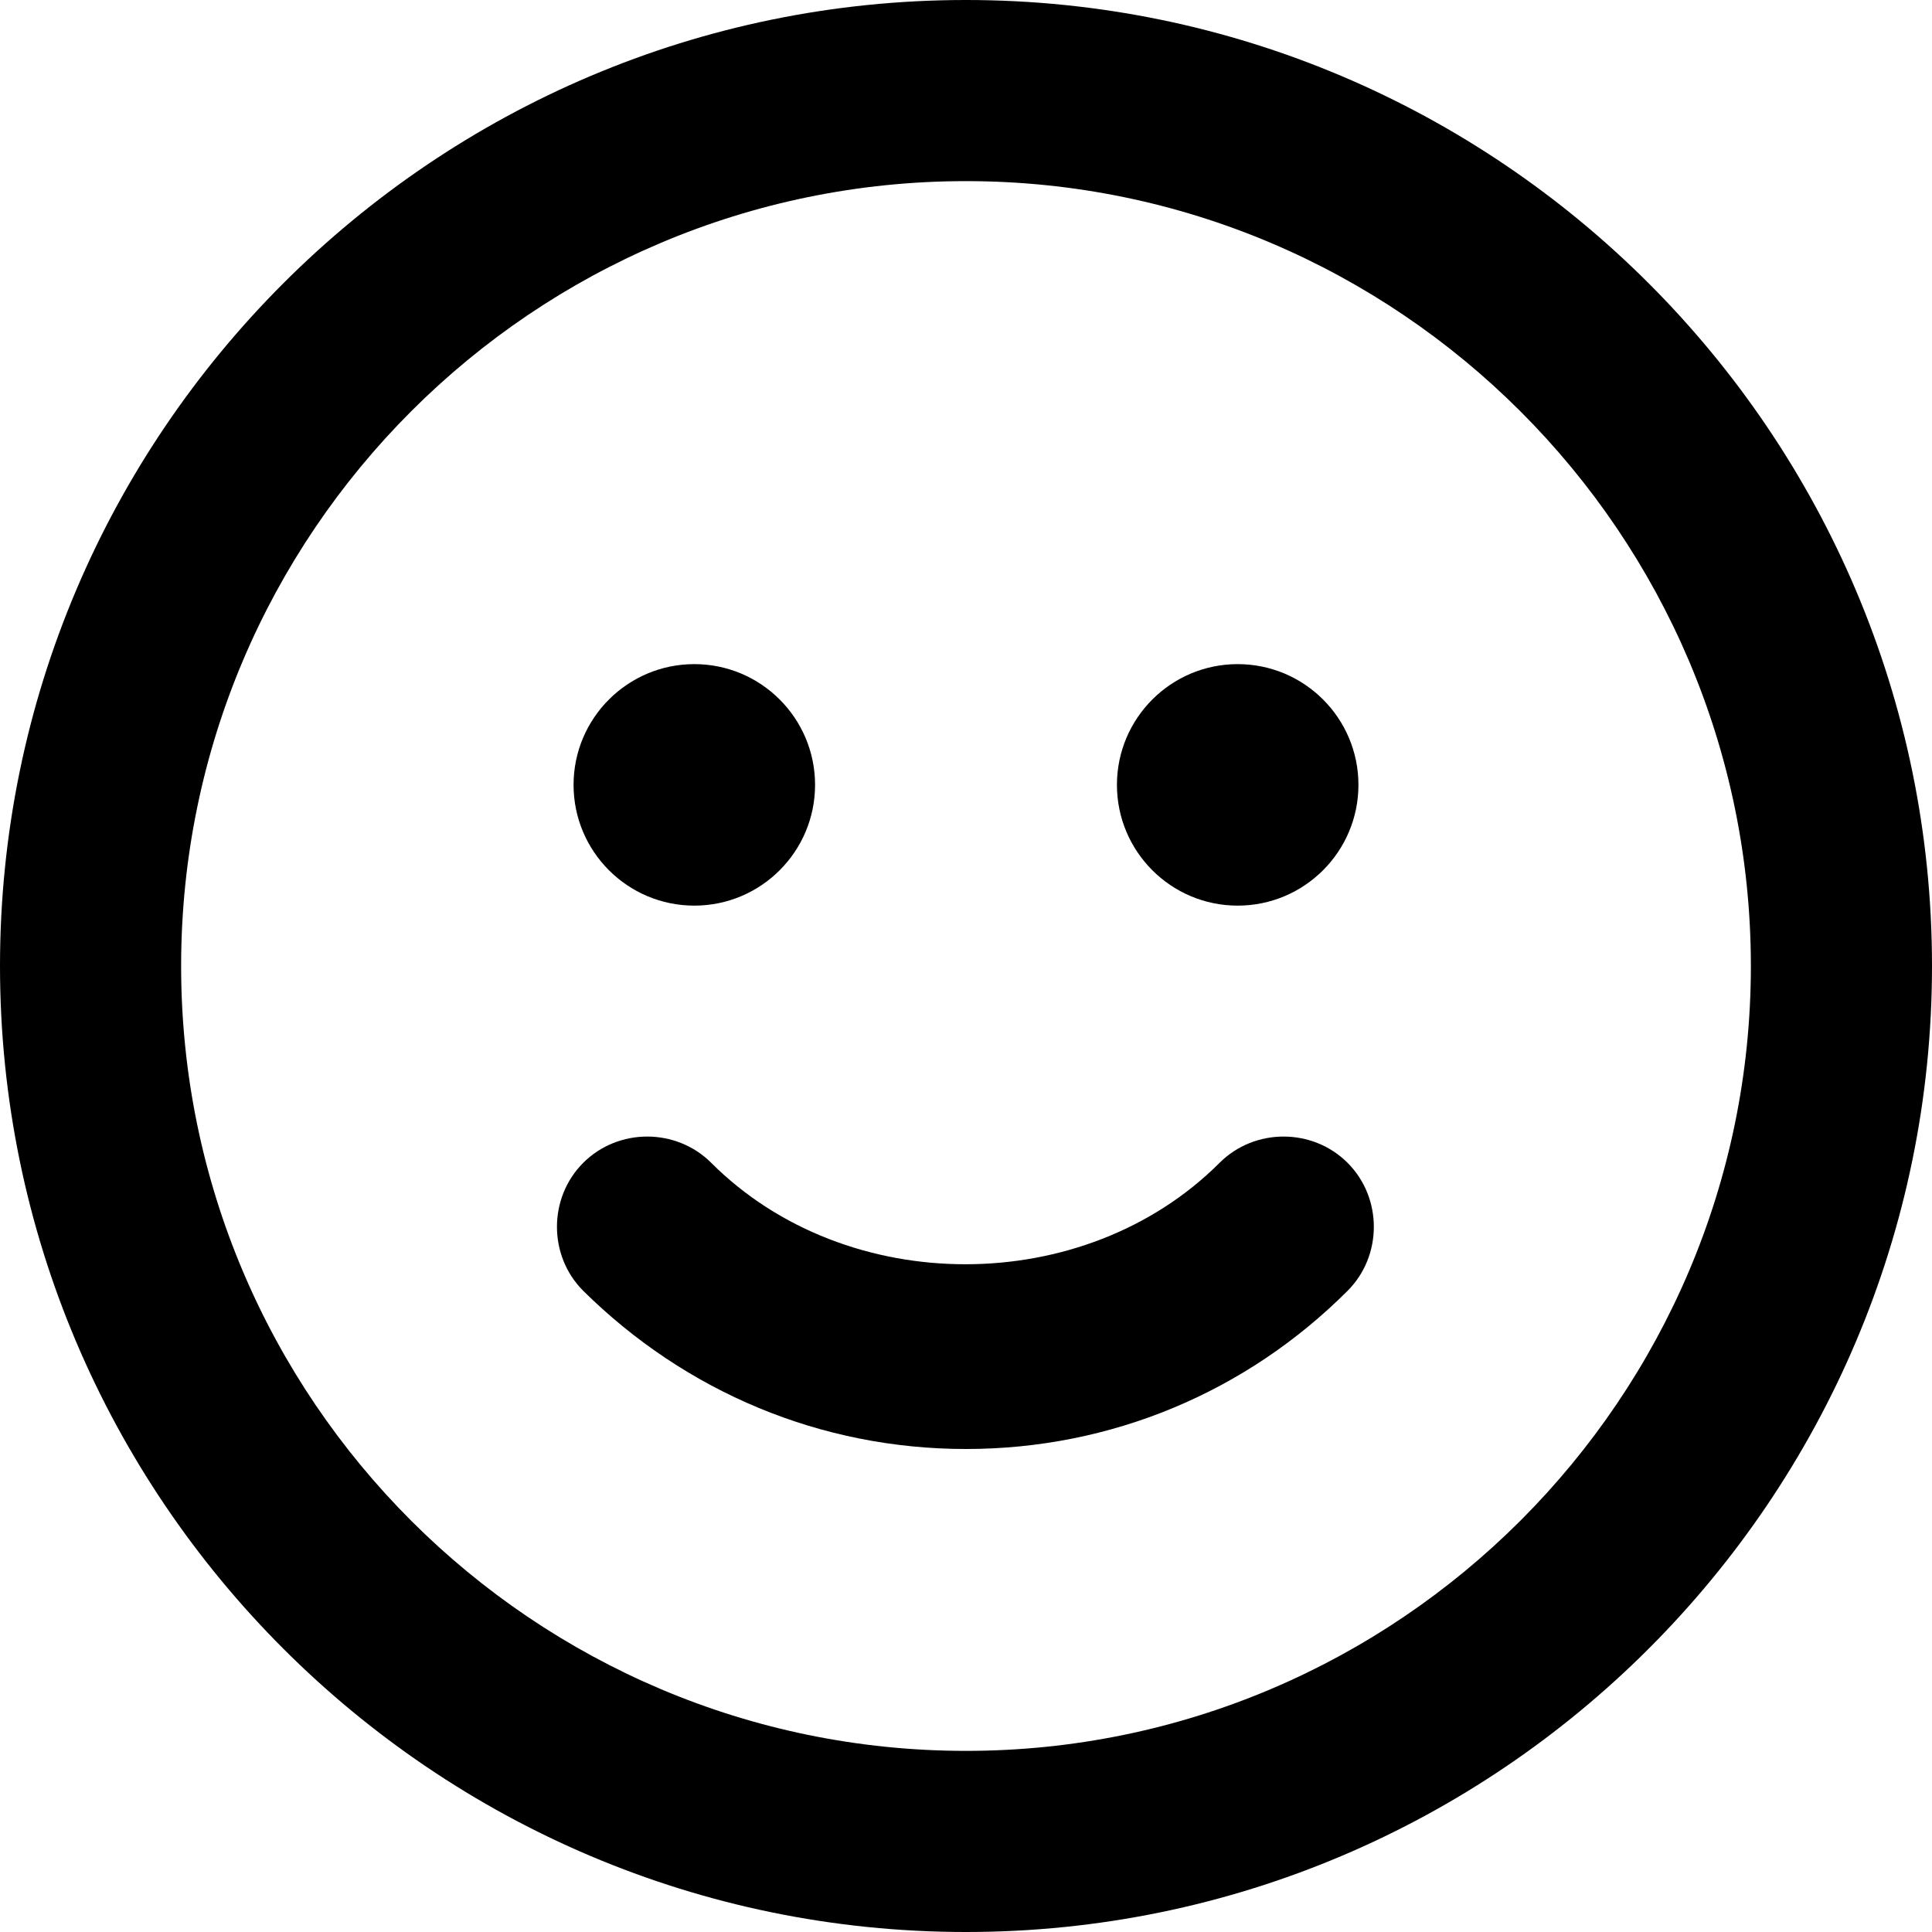 <svg viewBox="0 0 16 16" xmlns="http://www.w3.org/2000/svg"><path d="M8 16C3.59 16 0 12.41 0 8C0 3.59 3.59 0 8 0C12.41 0 16 3.59 16 8C16 12.41 12.41 16 8 16ZM8 1.5C4.42 1.5 1.5 4.41 1.5 8C1.5 11.59 4.42 14.5 8 14.5C11.58 14.5 14.5 11.58 14.5 8C14.5 4.42 11.58 1.5 8 1.5Z"/><path d="M8 12C6.8 12 5.68 11.53 4.83 10.69C4.54 10.4 4.54 9.92 4.83 9.63C5.12 9.34 5.6 9.34 5.89 9.63C7.01 10.75 8.98 10.75 10.1 9.63C10.39 9.34 10.87 9.34 11.16 9.63C11.45 9.92 11.45 10.4 11.16 10.69C10.32 11.53 9.2 12 8 12Z"/><path d="M10.25 7.5C10.802 7.5 11.25 7.052 11.25 6.5C11.25 5.948 10.802 5.5 10.25 5.5C9.698 5.5 9.25 5.948 9.25 6.5C9.25 7.052 9.698 7.5 10.25 7.5Z"/><path d="M5.75 7.5C6.302 7.5 6.75 7.052 6.75 6.5C6.75 5.948 6.302 5.5 5.75 5.5C5.198 5.5 4.75 5.948 4.75 6.5C4.75 7.052 5.198 7.5 5.75 7.5Z"/></svg>